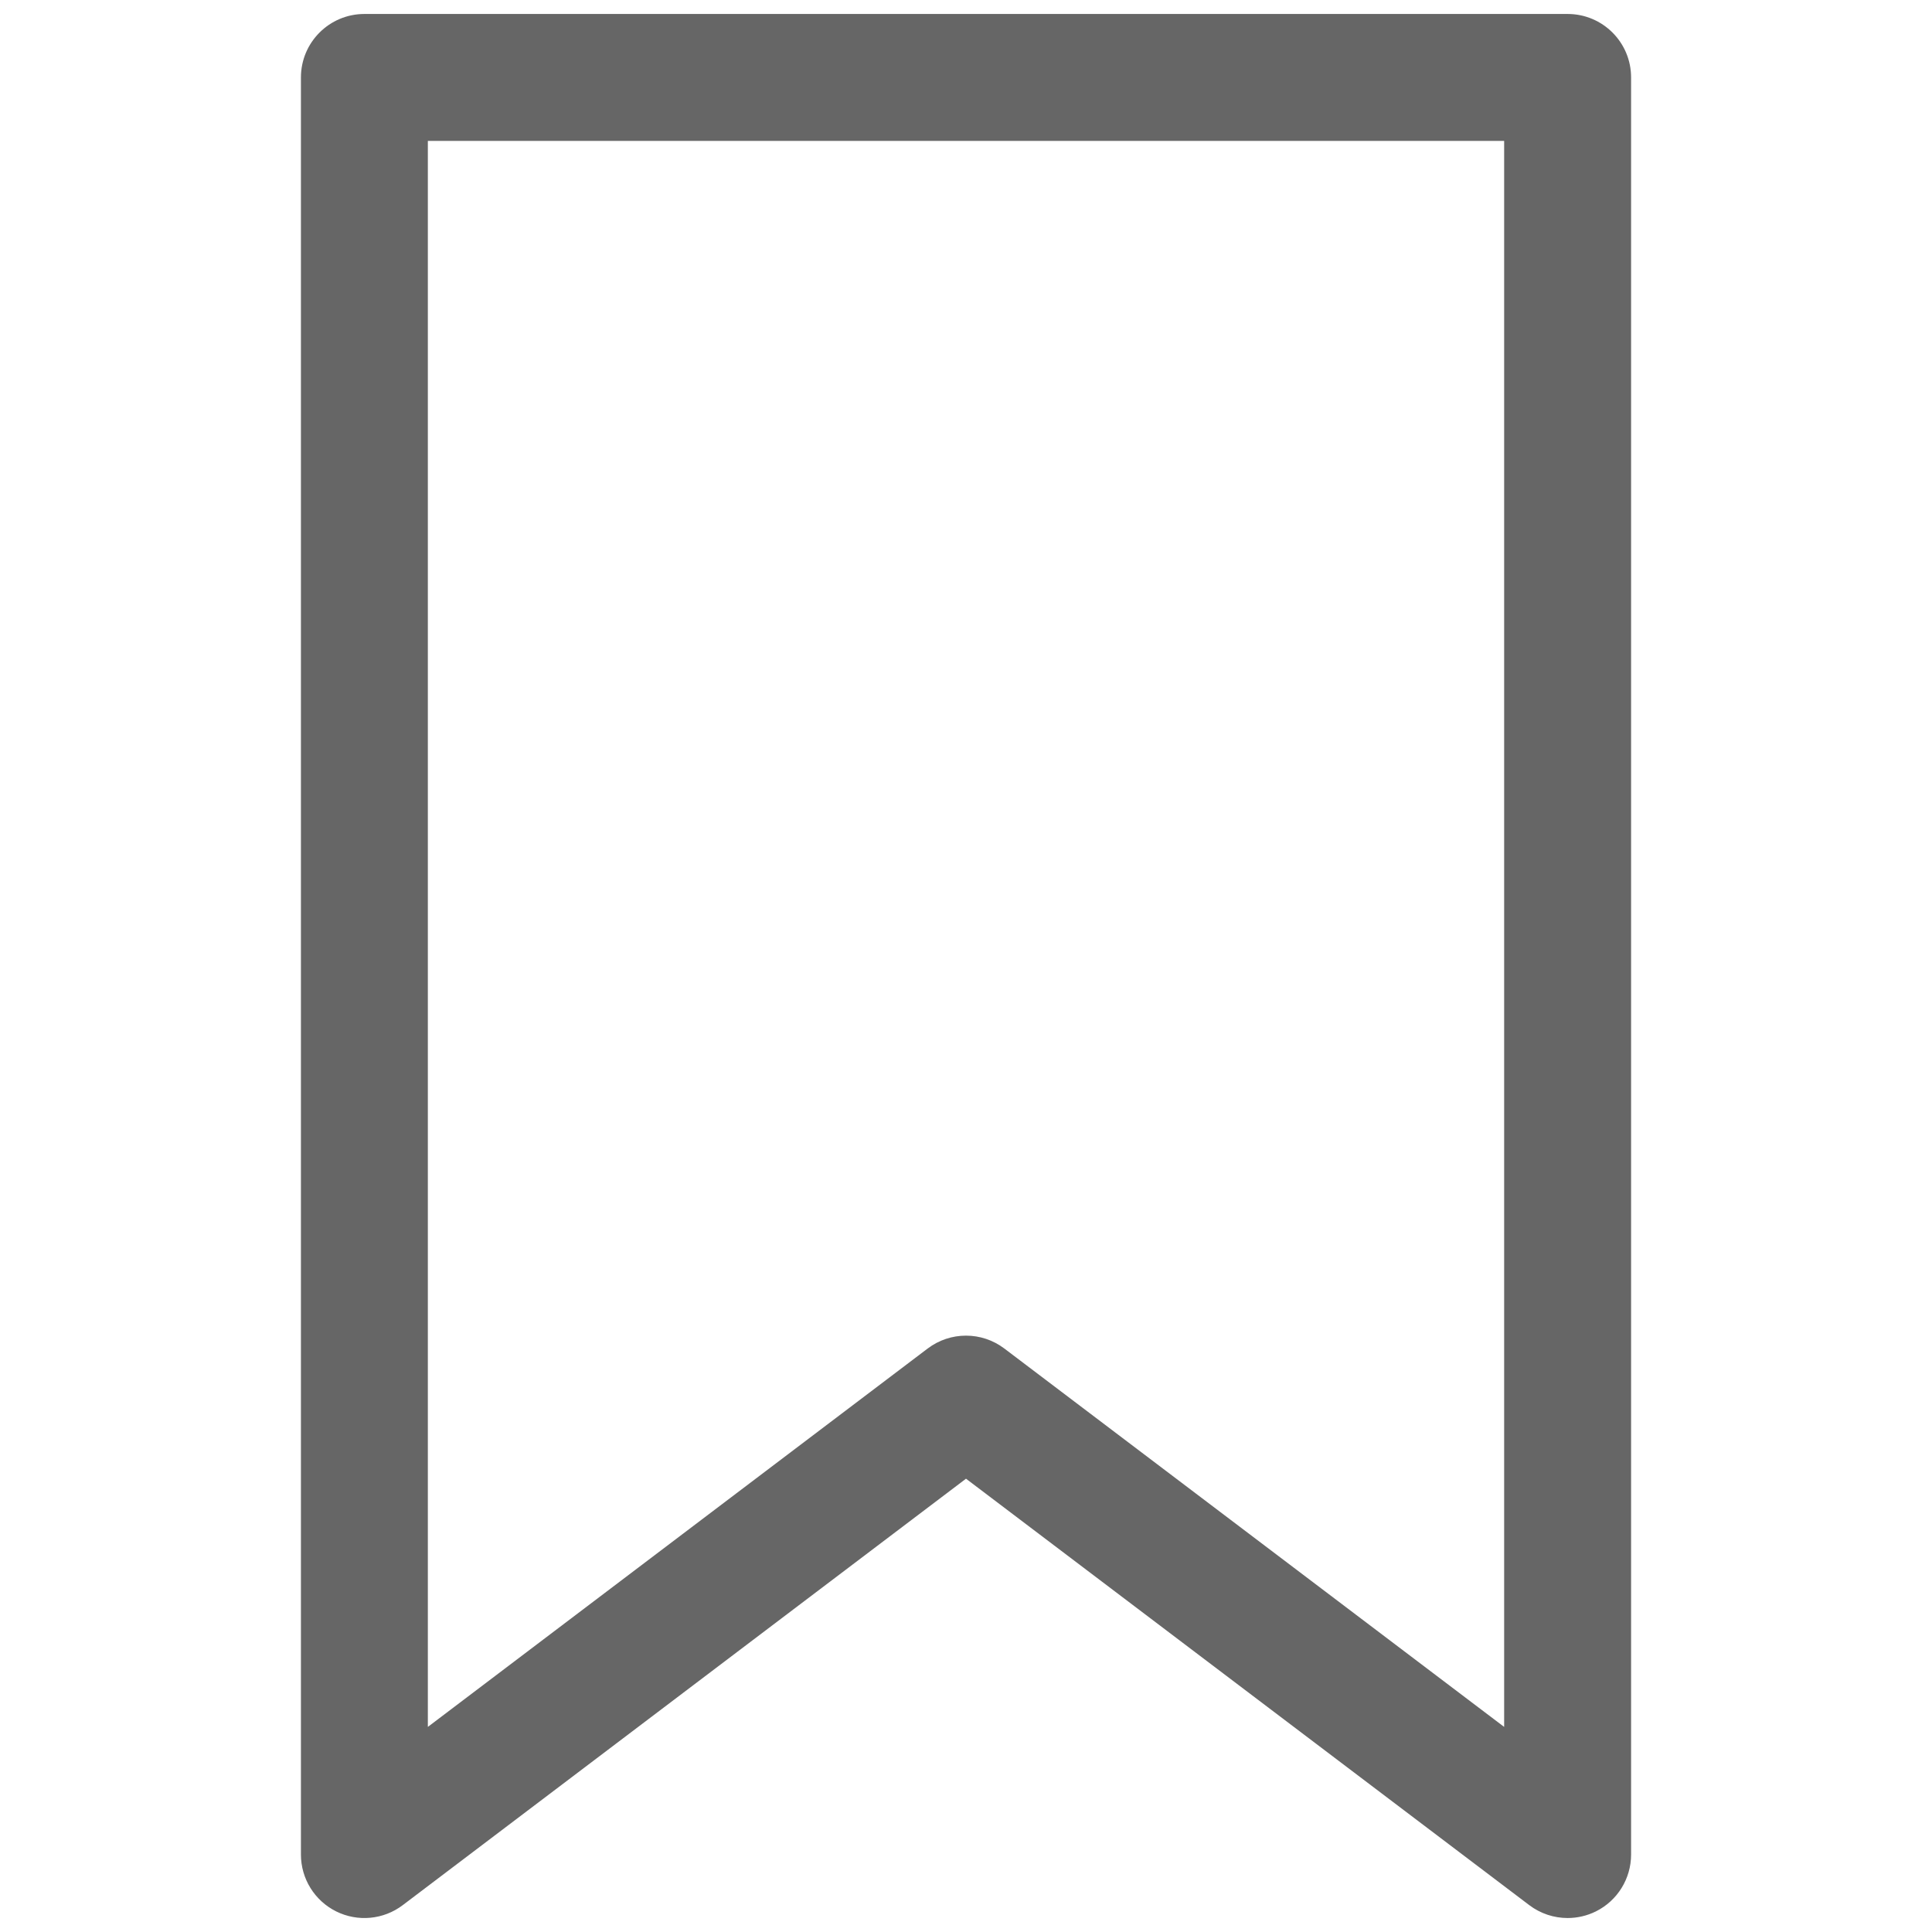 
<svg xmlns="http://www.w3.org/2000/svg" xmlns:xlink="http://www.w3.org/1999/xlink" version="1.1" width="256" height="256" viewBox="0 0 256 256" xml:space="preserve">
<desc>Created with Fabric.js 1.7.22</desc>
<defs>
</defs>
<g transform="translate(128 128) scale(0.97 0.97)" style="">
	<g style="stroke: none; stroke-width: 0; stroke-dasharray: none; stroke-linecap: butt; stroke-linejoin: miter; stroke-miterlimit: 10; fill: none; fill-rule: nonzero; opacity: 1;" transform="translate(-130.05 -130.05) scale(2.89 2.89)" >
	<path d="M 73.437 90 c -0.642 0 -1.279 -0.206 -1.811 -0.608 L 45 69.234 L 18.375 89.392 c -0.909 0.688 -2.127 0.801 -3.146 0.295 c -1.02 -0.507 -1.665 -1.548 -1.665 -2.687 V 3 c 0 -1.657 1.343 -3 3 -3 h 56.873 c 1.657 0 3 1.343 3 3 v 84 c 0 1.139 -0.645 2.18 -1.664 2.687 C 74.35 89.896 73.892 90 73.437 90 z M 45 62.472 c 0.638 0 1.275 0.203 1.811 0.608 l 23.626 17.886 V 6 H 19.563 v 74.966 L 43.189 63.08 C 43.725 62.675 44.362 62.472 45 62.472 z" style="stroke: none; stroke-width: 1; stroke-dasharray: none; stroke-linecap: butt; stroke-linejoin: miter; stroke-miterlimit: 10; fill: rgb(102,102,102); fill-rule: nonzero; opacity: 1;" transform=" matrix(1 0 0 1 0 0) " stroke-linecap="round" />
</g>
</g>
</svg>